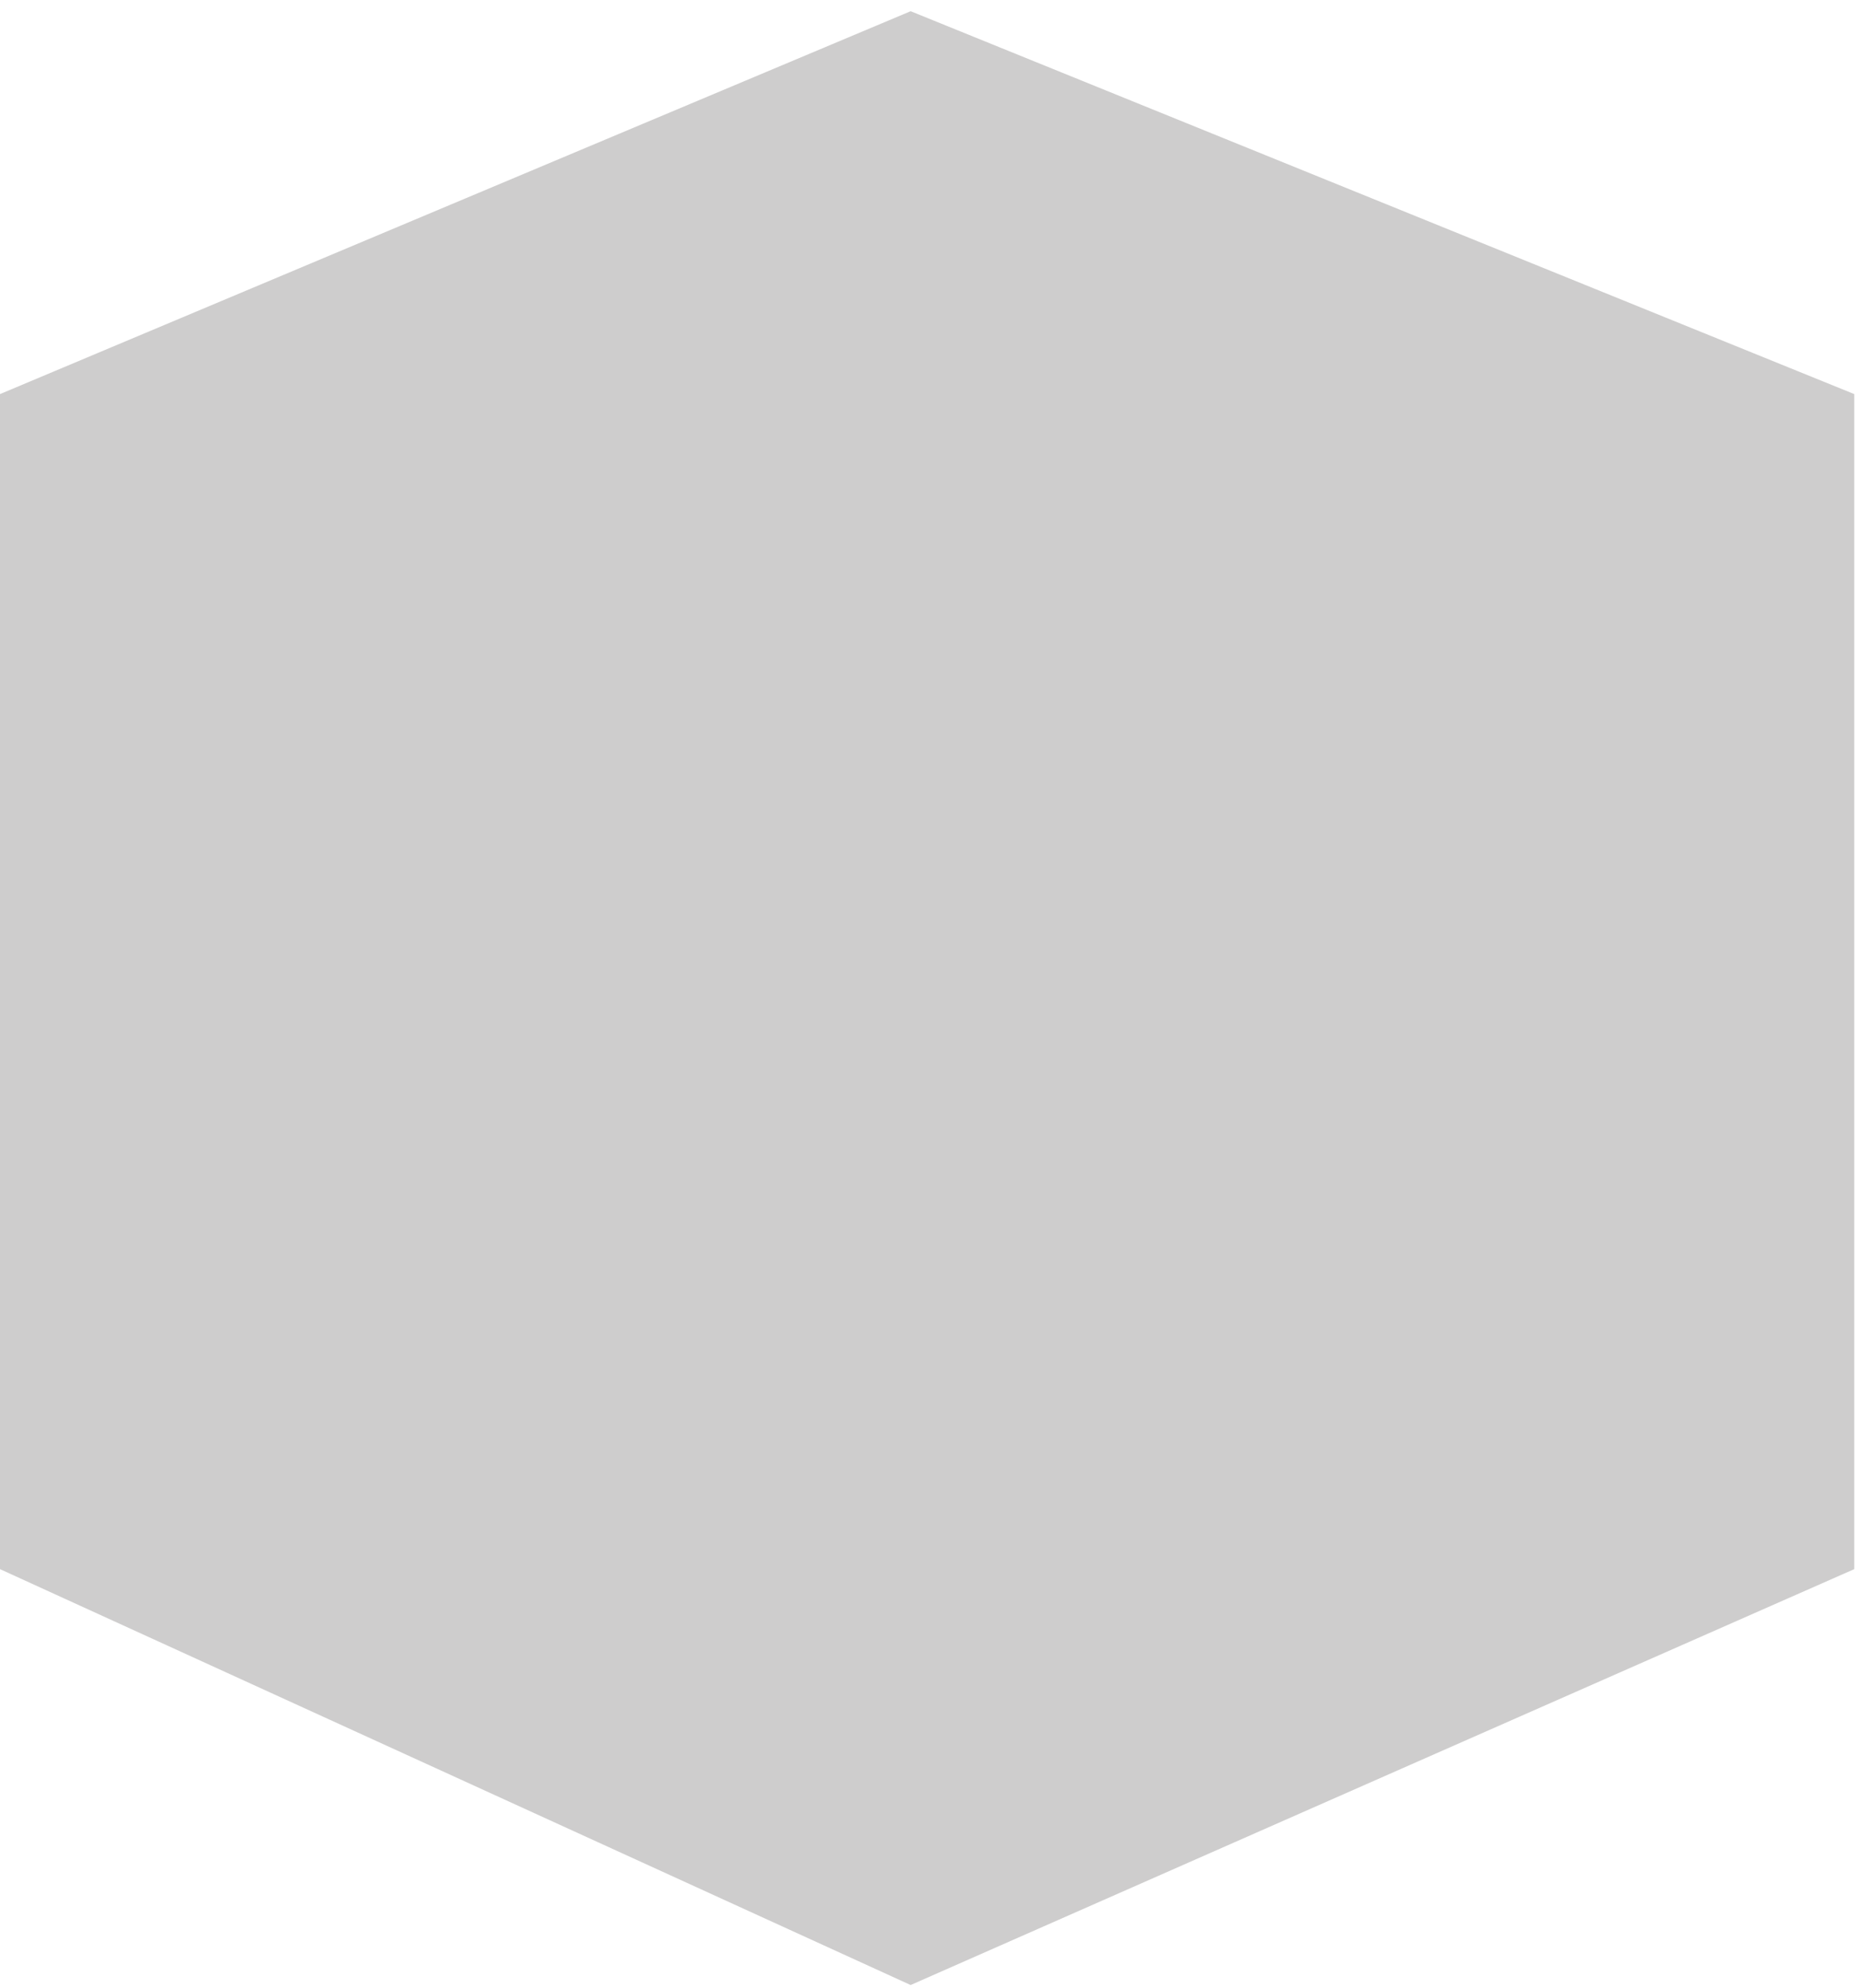 <svg width="161" height="172" viewBox="0 0 161 172" fill="none" xmlns="http://www.w3.org/2000/svg">
<path d="M78.824 0.97L0 34.099V135.77L78.824 171.755L160.504 135.77V34.099L78.824 0.97Z" fill="#CECDCD"/>
</svg>
